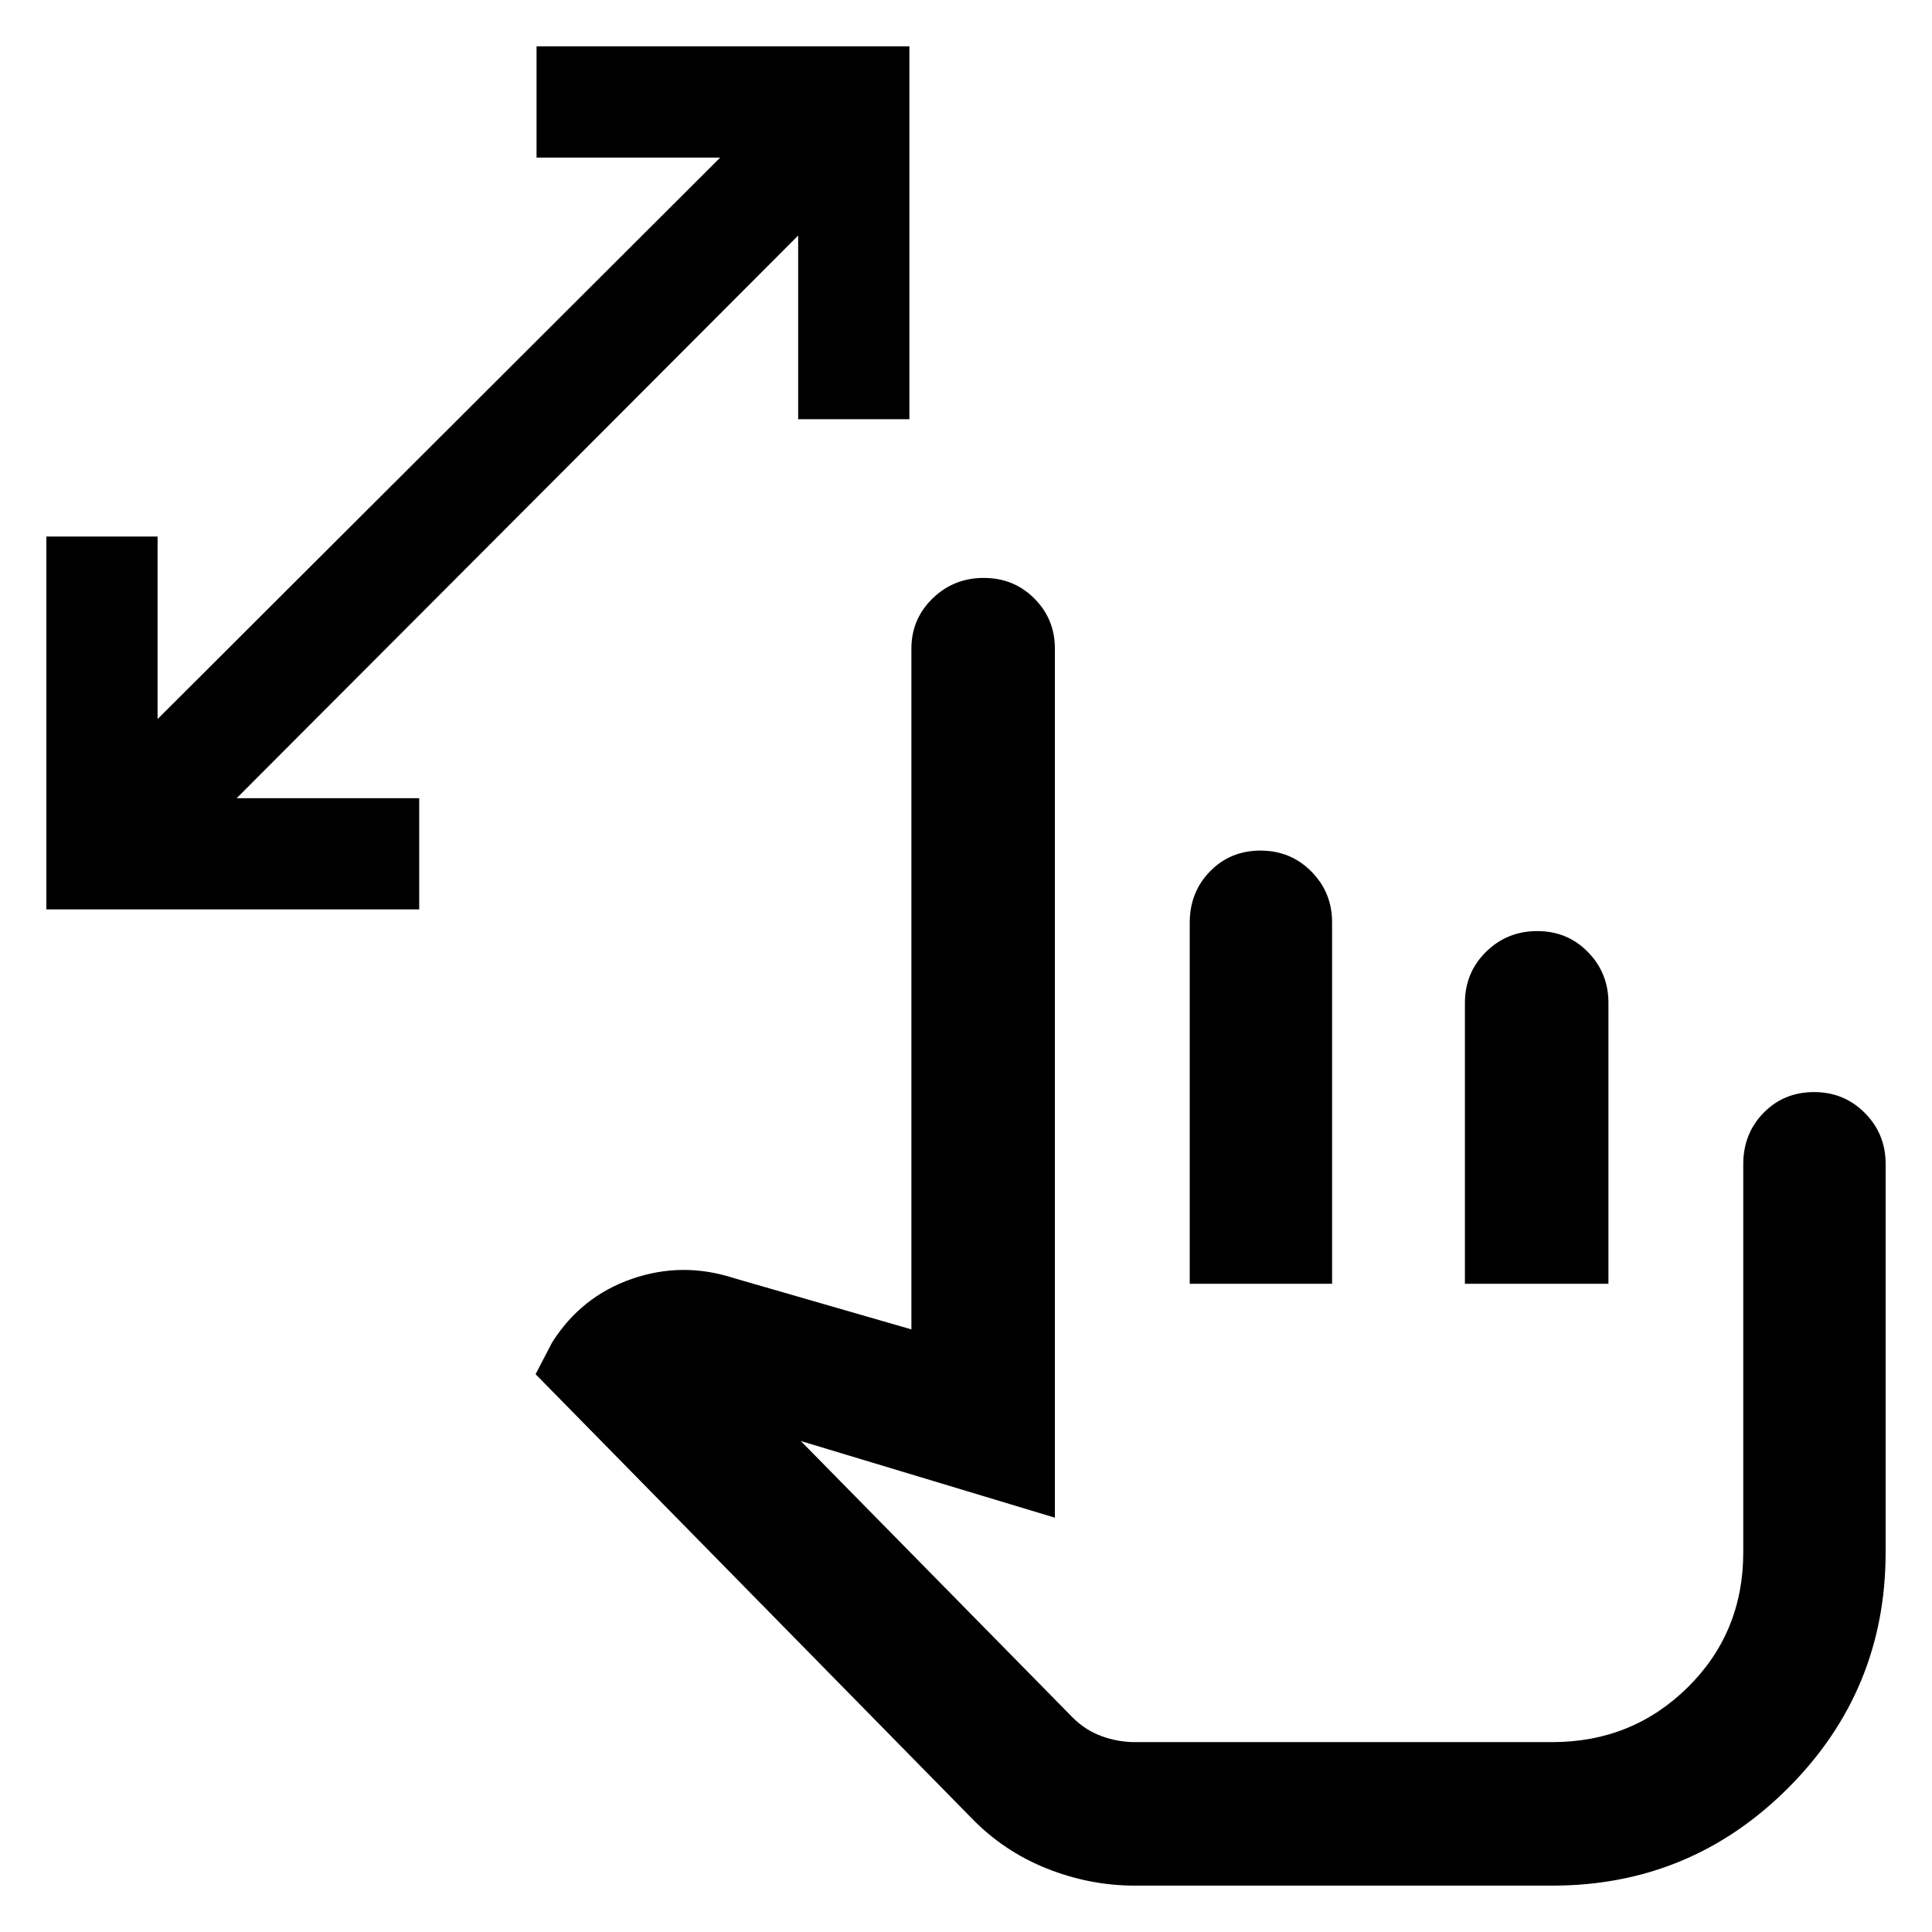 <svg xmlns="http://www.w3.org/2000/svg" height="48" viewBox="0 -960 960 960" width="48"><path d="M396.61-751.7v-91.26l-279 279.57h90.69v55.26H23.04v-185.26H78.3v90.69l279.57-279h-91.26v-55.26h185.26v185.26h-55.26ZM564-23.04q-22.62 0-44-8.57-21.39-8.56-37.39-25.13L266.13-277.17l8.22-15.79q14.39-22.78 39.52-31.54 25.13-8.76 50.91-.37l88.09 25.44v-338.31q0-14.61 10.48-24.85 10.48-10.24 25.46-10.24 14.97 0 25.17 10.24 10.19 10.24 10.19 24.85v431.87l-126.26-38.09L533.08-106.5q6.31 6.28 14.4 9.22 8.08 2.93 16.52 2.93h207.3q39.74 0 67.33-27.23 27.59-27.24 27.59-67.12v-192.92q0-15.09 10.09-25.41 10.08-10.32 25.06-10.32 14.98 0 25.28 10.4 10.31 10.4 10.31 25.25v193q0 68.7-48.48 117.18Q840-23.04 771.3-23.04H564Zm27.17-299.05v-179.42q0-15.2 10.09-25.52t25.07-10.32q14.97 0 25.28 10.4 10.3 10.4 10.3 25.25v179.61h-70.74Zm136.74 0v-139.53q0-15.09 10.48-25.41t25.46-10.32q14.98 0 25.17 10.4 10.2 10.4 10.2 25.25v139.61h-71.31Zm-51.08 103.31Z"/></svg>